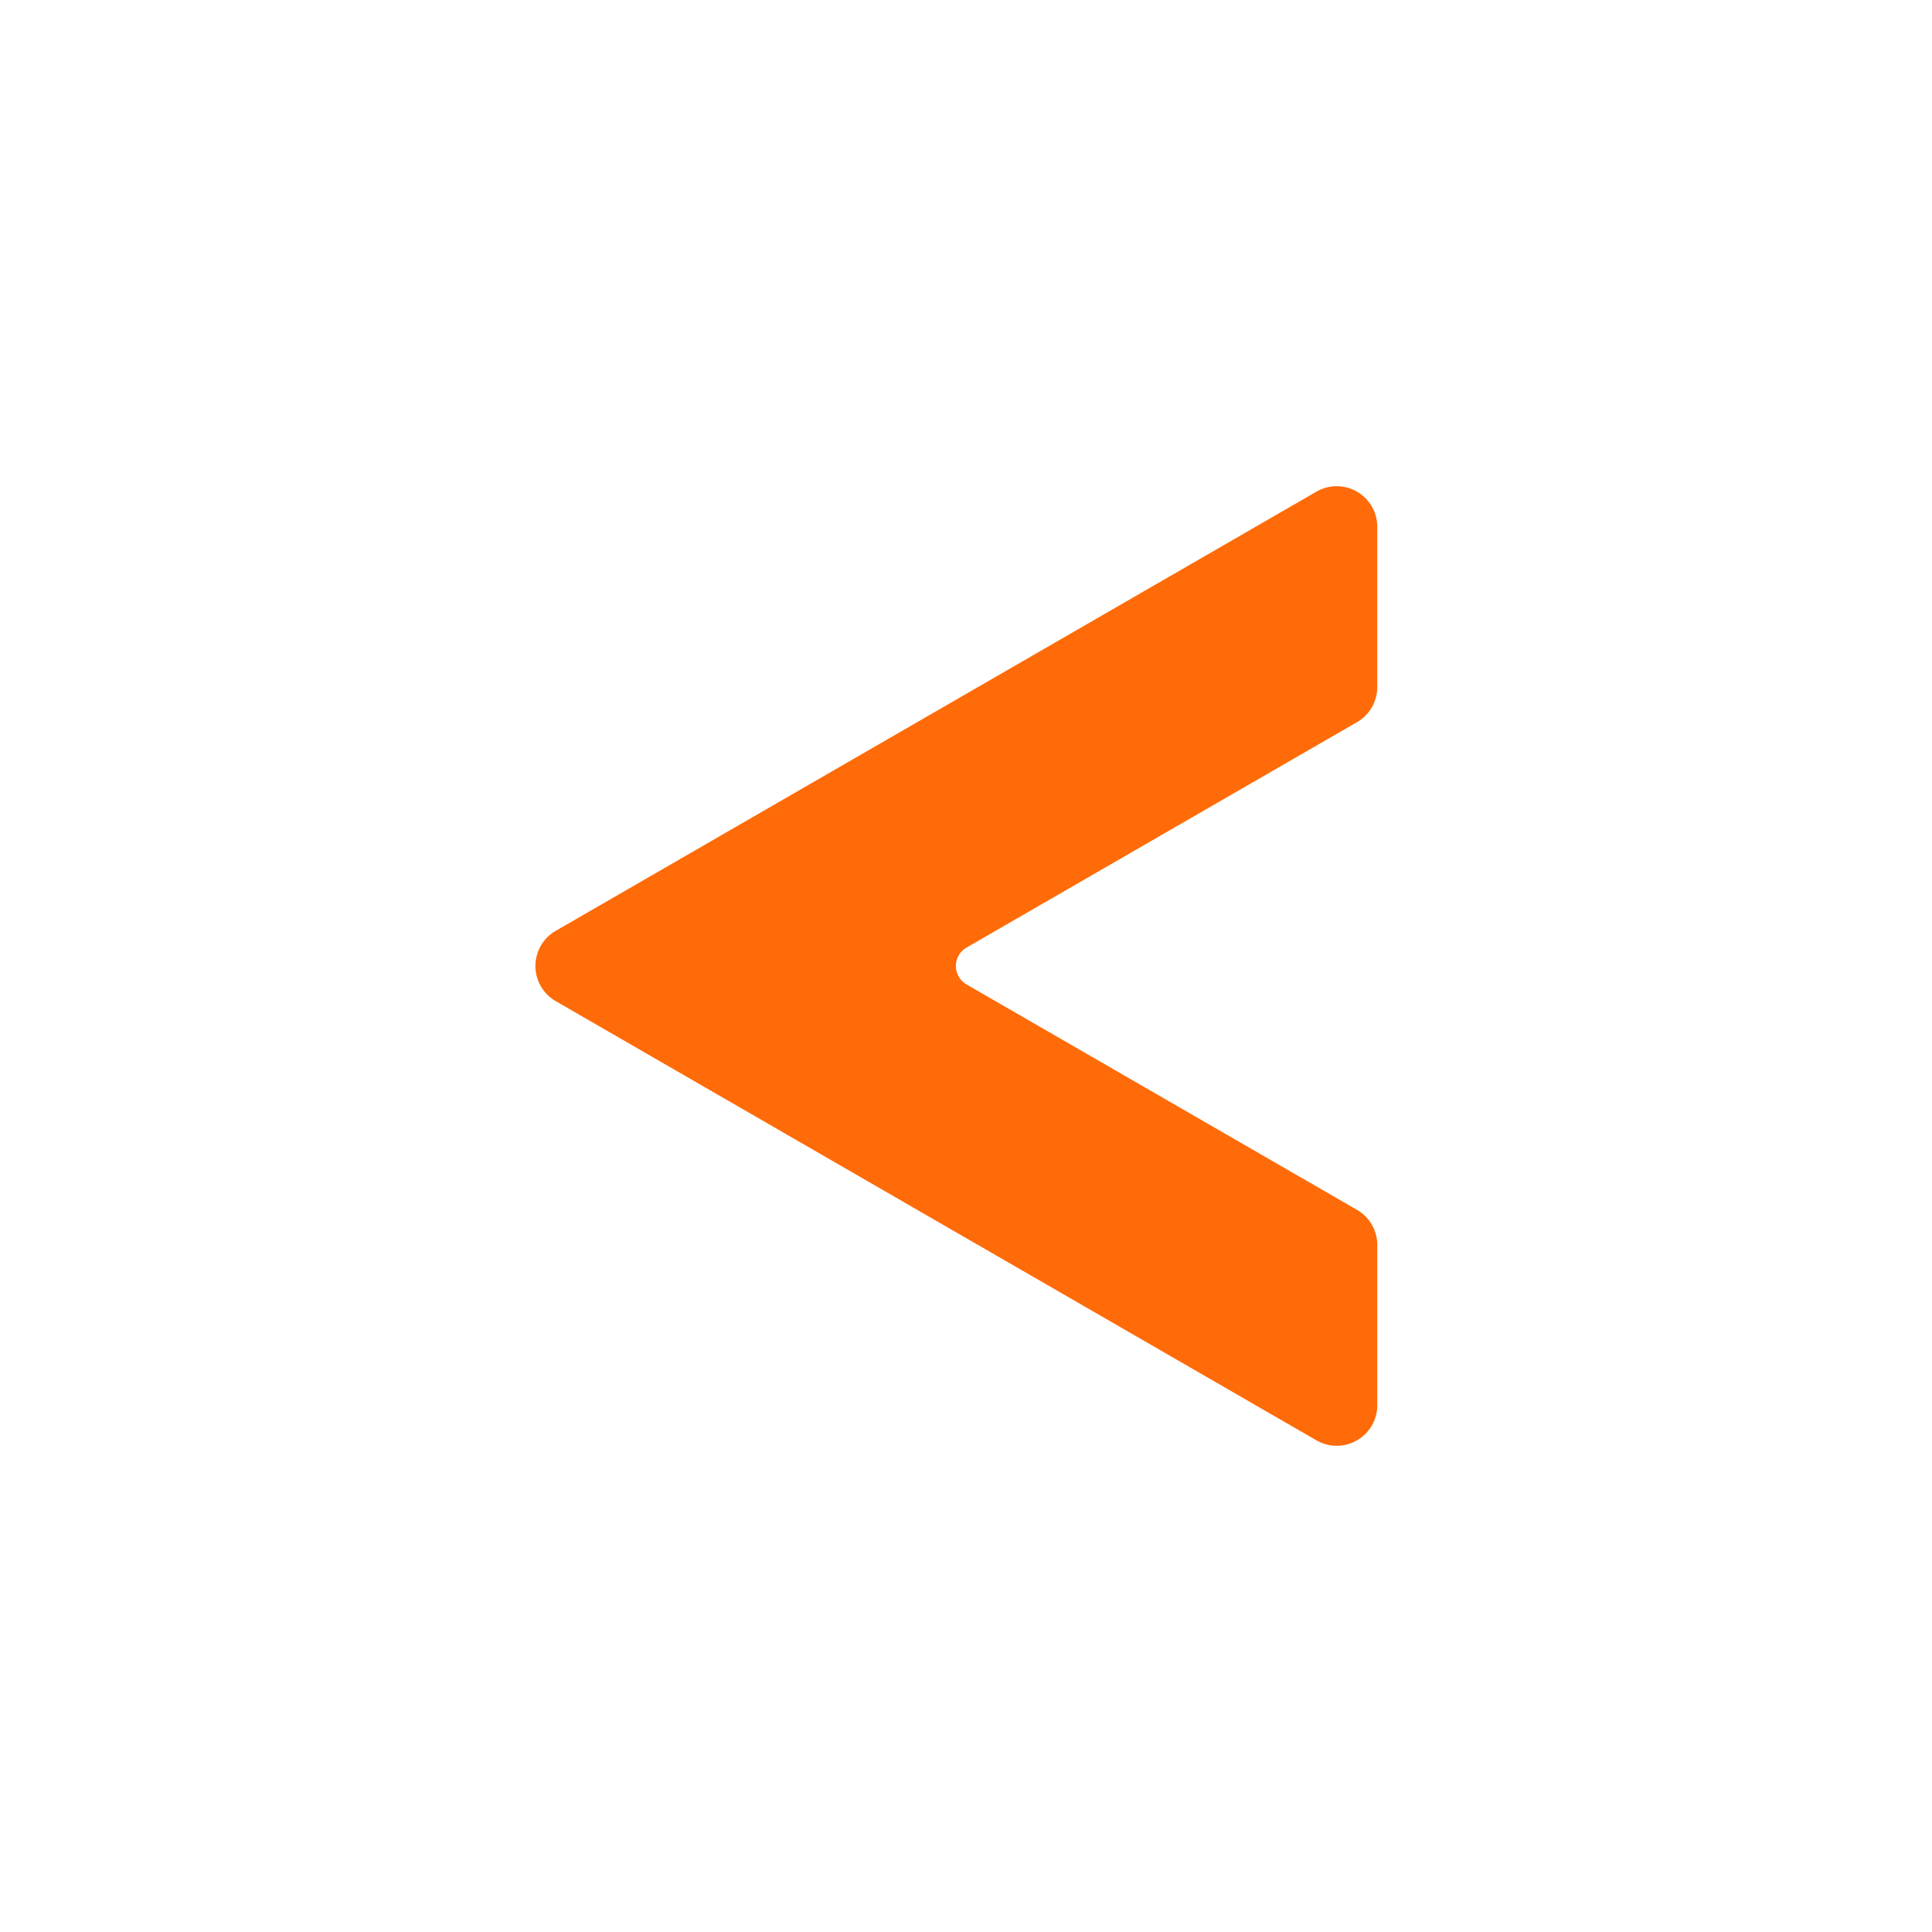 <svg style="enable-background:new 0 0 100 100" viewBox="0 0 100 100" xml:space="preserve" xmlns="http://www.w3.org/2000/svg"><path d="M70.787 27.267v8.294c0 .571-.305 1.1-.8 1.385L49.776 48.615a1.6 1.6 0 0 0 0 2.771l20.212 11.669c.495.286.8.814.8 1.385v8.294a1.6 1.6 0 0 1-2.399 1.385L29.013 51.385a1.6 1.6 0 0 1 0-2.771l39.375-22.733a1.6 1.6 0 0 1 2.399 1.386z"/><path d="m69.987 63.055-2.376-1.372c-.013.043-.023.09-.032.136l.409.236c.495.286.8.814.8 1.385v8.294c0 1.008-.894 1.693-1.803 1.575l1.404.81a1.6 1.6 0 0 0 2.399-1.385V64.44a1.6 1.6 0 0 0-.801-1.385zM49.776 48.615l20.212-11.669a1.6 1.6 0 0 0 .8-1.385v-8.294c0-1.115-1.092-1.84-2.091-1.512.054.16.091.328.091.512v8.294c0 .571-.305 1.1-.8 1.385L47.776 47.615c-.078.052-.745.516-.8 1.385-.057.911.609 1.467.673 1.518l1.916 1.328a.747.747 0 0 1 .019-.51.575.575 0 0 1 .037-.07c-.896-.673-.853-2.07.155-2.651z"/><path d="M70.787 27.267v8.294c0 .571-.305 1.1-.8 1.385L49.776 48.615a1.6 1.6 0 0 0 0 2.771l20.212 11.669c.495.286.8.814.8 1.385v8.294a1.6 1.6 0 0 1-2.399 1.385L29.013 51.385a1.6 1.6 0 0 1 0-2.771l39.375-22.733a1.6 1.6 0 0 1 2.399 1.386z" style="fill:#ff6b08;stroke:#ff6b08;stroke-miterlimit:10"/></svg>